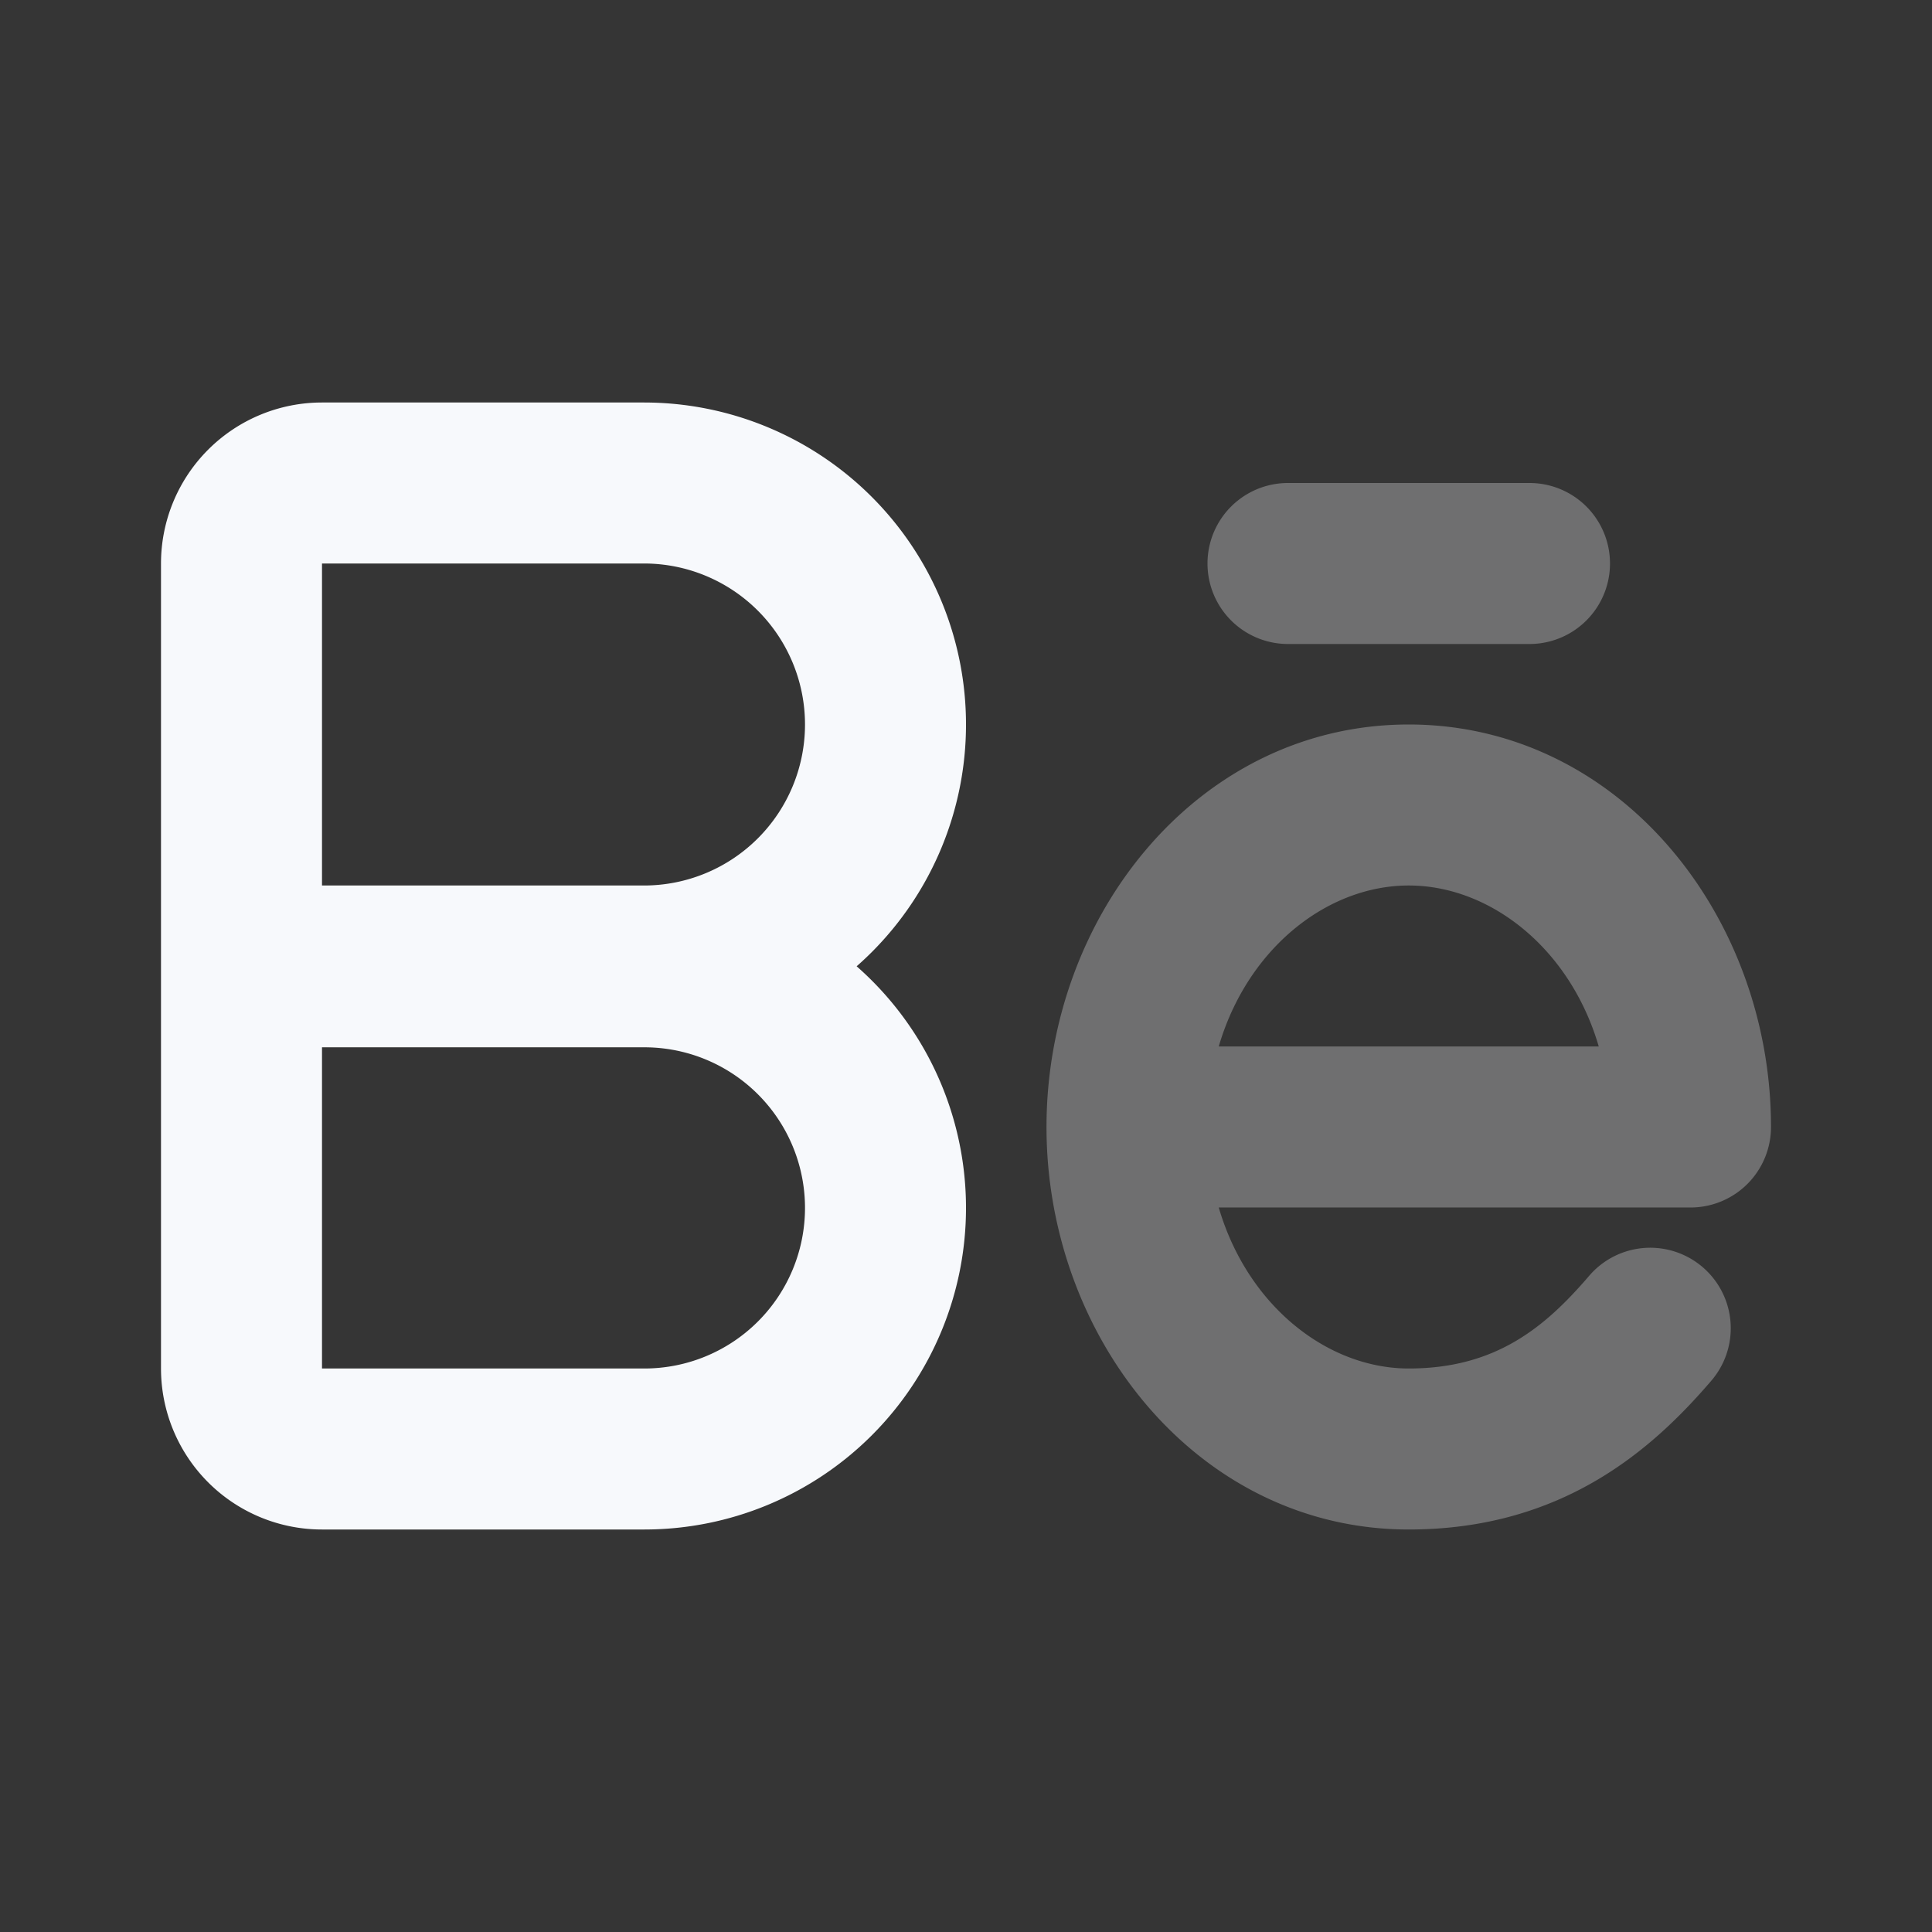 <svg xmlns="http://www.w3.org/2000/svg" width="24" height="24" fill="none"><rect width="100%" height="100%" fill="#333333" stroke="none"/><path fill="#fff" fill-opacity=".01" d="M24 0v24H0V0z"/><path fill="#F7F9FC" d="M21 14v1a1 1 0 0 0 1-1zm-6.5-1a1 1 0 1 0 0 2zm6.76 4.15a1 1 0 1 0-1.52-1.3zM16 6a1 1 0 1 0 0 2zm3 2a1 1 0 1 0 0-2zm-1.5 9c-1.26 0-2.5-1.213-2.5-3h-2c0 2.632 1.893 5 4.5 5zM15 14c0-1.787 1.24-3 2.5-3V9c-2.607 0-4.5 2.368-4.5 5zm2.5-3c1.26 0 2.5 1.213 2.5 3h2c0-2.632-1.893-5-4.5-5zm3.5 2h-6.5v2H21zm-1.26 2.85c-.548.639-1.16 1.15-2.24 1.15v2c1.92 0 3.037-1.007 3.76-1.85zM16 8h3V6h-3z" opacity=".3"/><path stroke="#F7F9FC" stroke-linecap="round" stroke-linejoin="round" stroke-width="2" d="M3 7a1 1 0 0 1 1-1h4a3 3 0 0 1 3 3v0a3 3 0 0 1-3 3H3zM3 12.01h5.005A2.995 2.995 0 0 1 11 15.005v0A2.995 2.995 0 0 1 8.005 18H4a1 1 0 0 1-1-1z"/></svg>